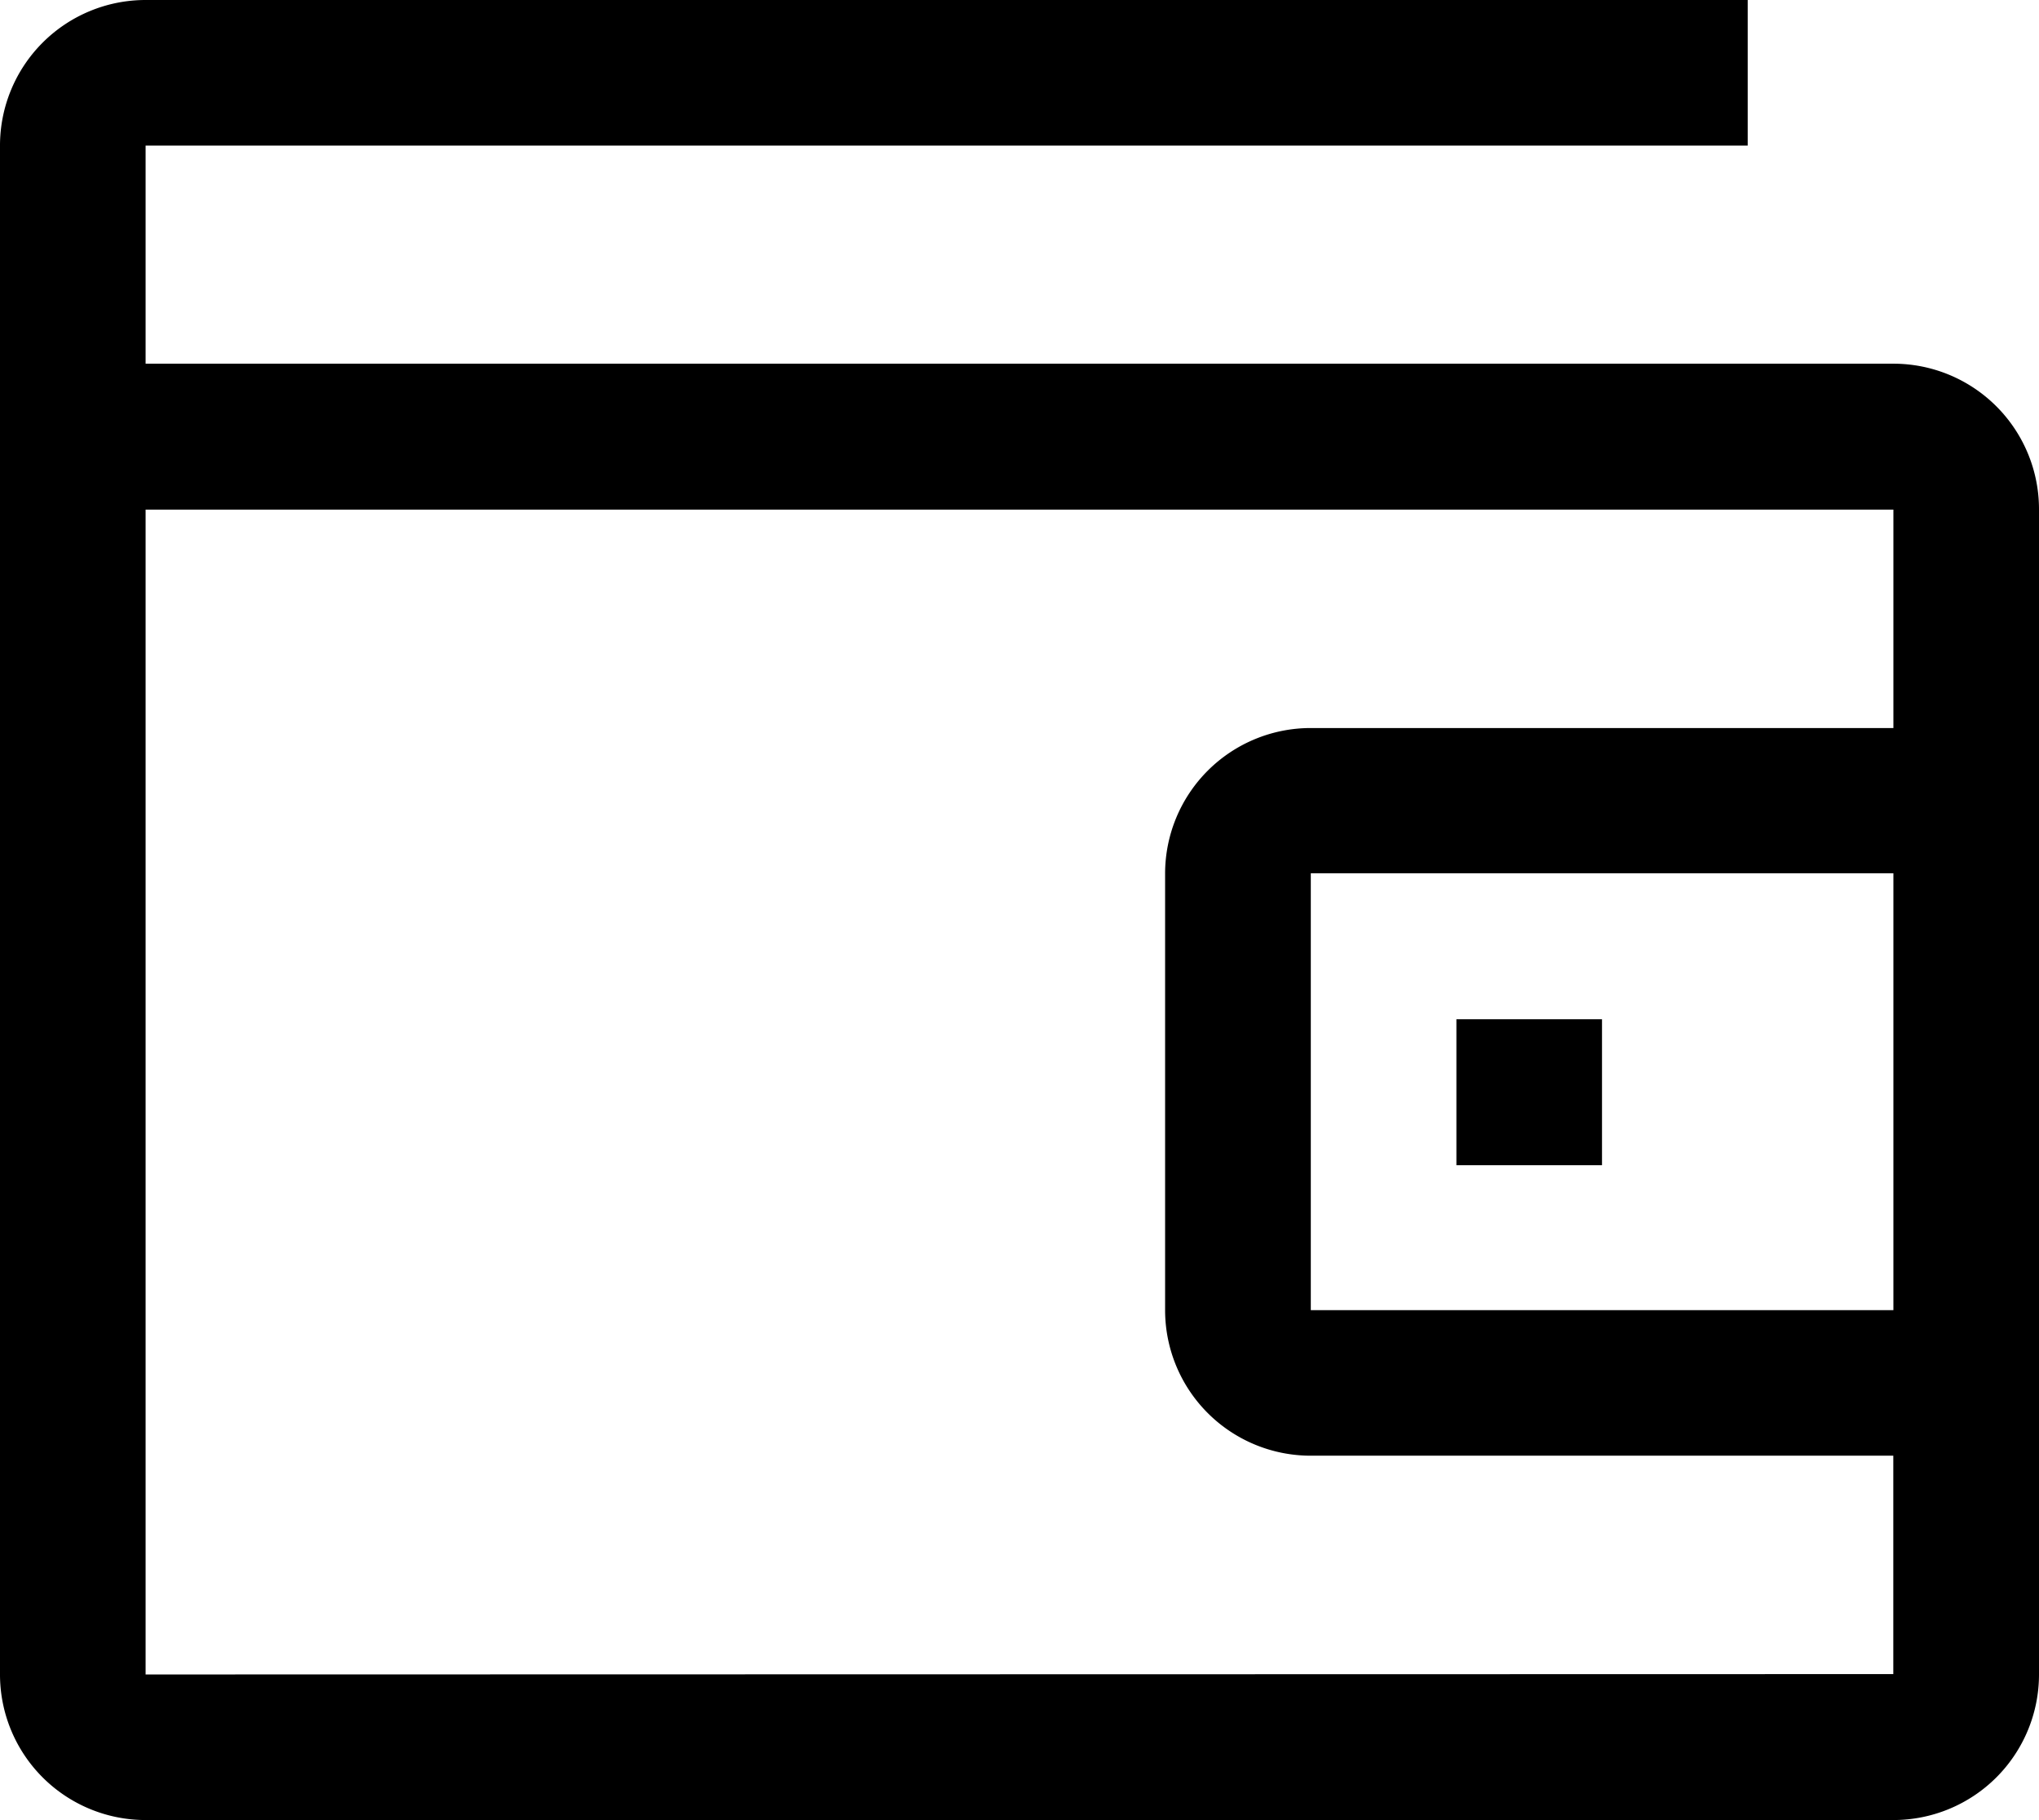 <svg xmlns="http://www.w3.org/2000/svg" width="22" height="19.643" viewBox="0 0 22 19.643">
  <g id="wallet" transform="translate(-2.25 -3.375)">
    <path id="Path_37107" data-name="Path 37107" d="M24.75,19.125h1.571V20.7H24.75Z" transform="translate(-6.786 -4.75)"/>
    <path id="Path_37108" data-name="Path 37108" d="M22.679,7.3H3.821V4.946H21.107V3.375H3.821A1.571,1.571,0,0,0,2.25,4.946v16.5a1.571,1.571,0,0,0,1.571,1.571H22.679a1.571,1.571,0,0,0,1.571-1.571V8.875A1.571,1.571,0,0,0,22.679,7.3ZM3.821,21.446V8.875H22.679v2.357H16.393A1.571,1.571,0,0,0,14.821,12.8v4.714a1.571,1.571,0,0,0,1.571,1.571h6.286v2.357ZM22.679,12.8v4.714H16.393V12.8Z" transform="translate(0 0)"/>
  </g>
</svg>
